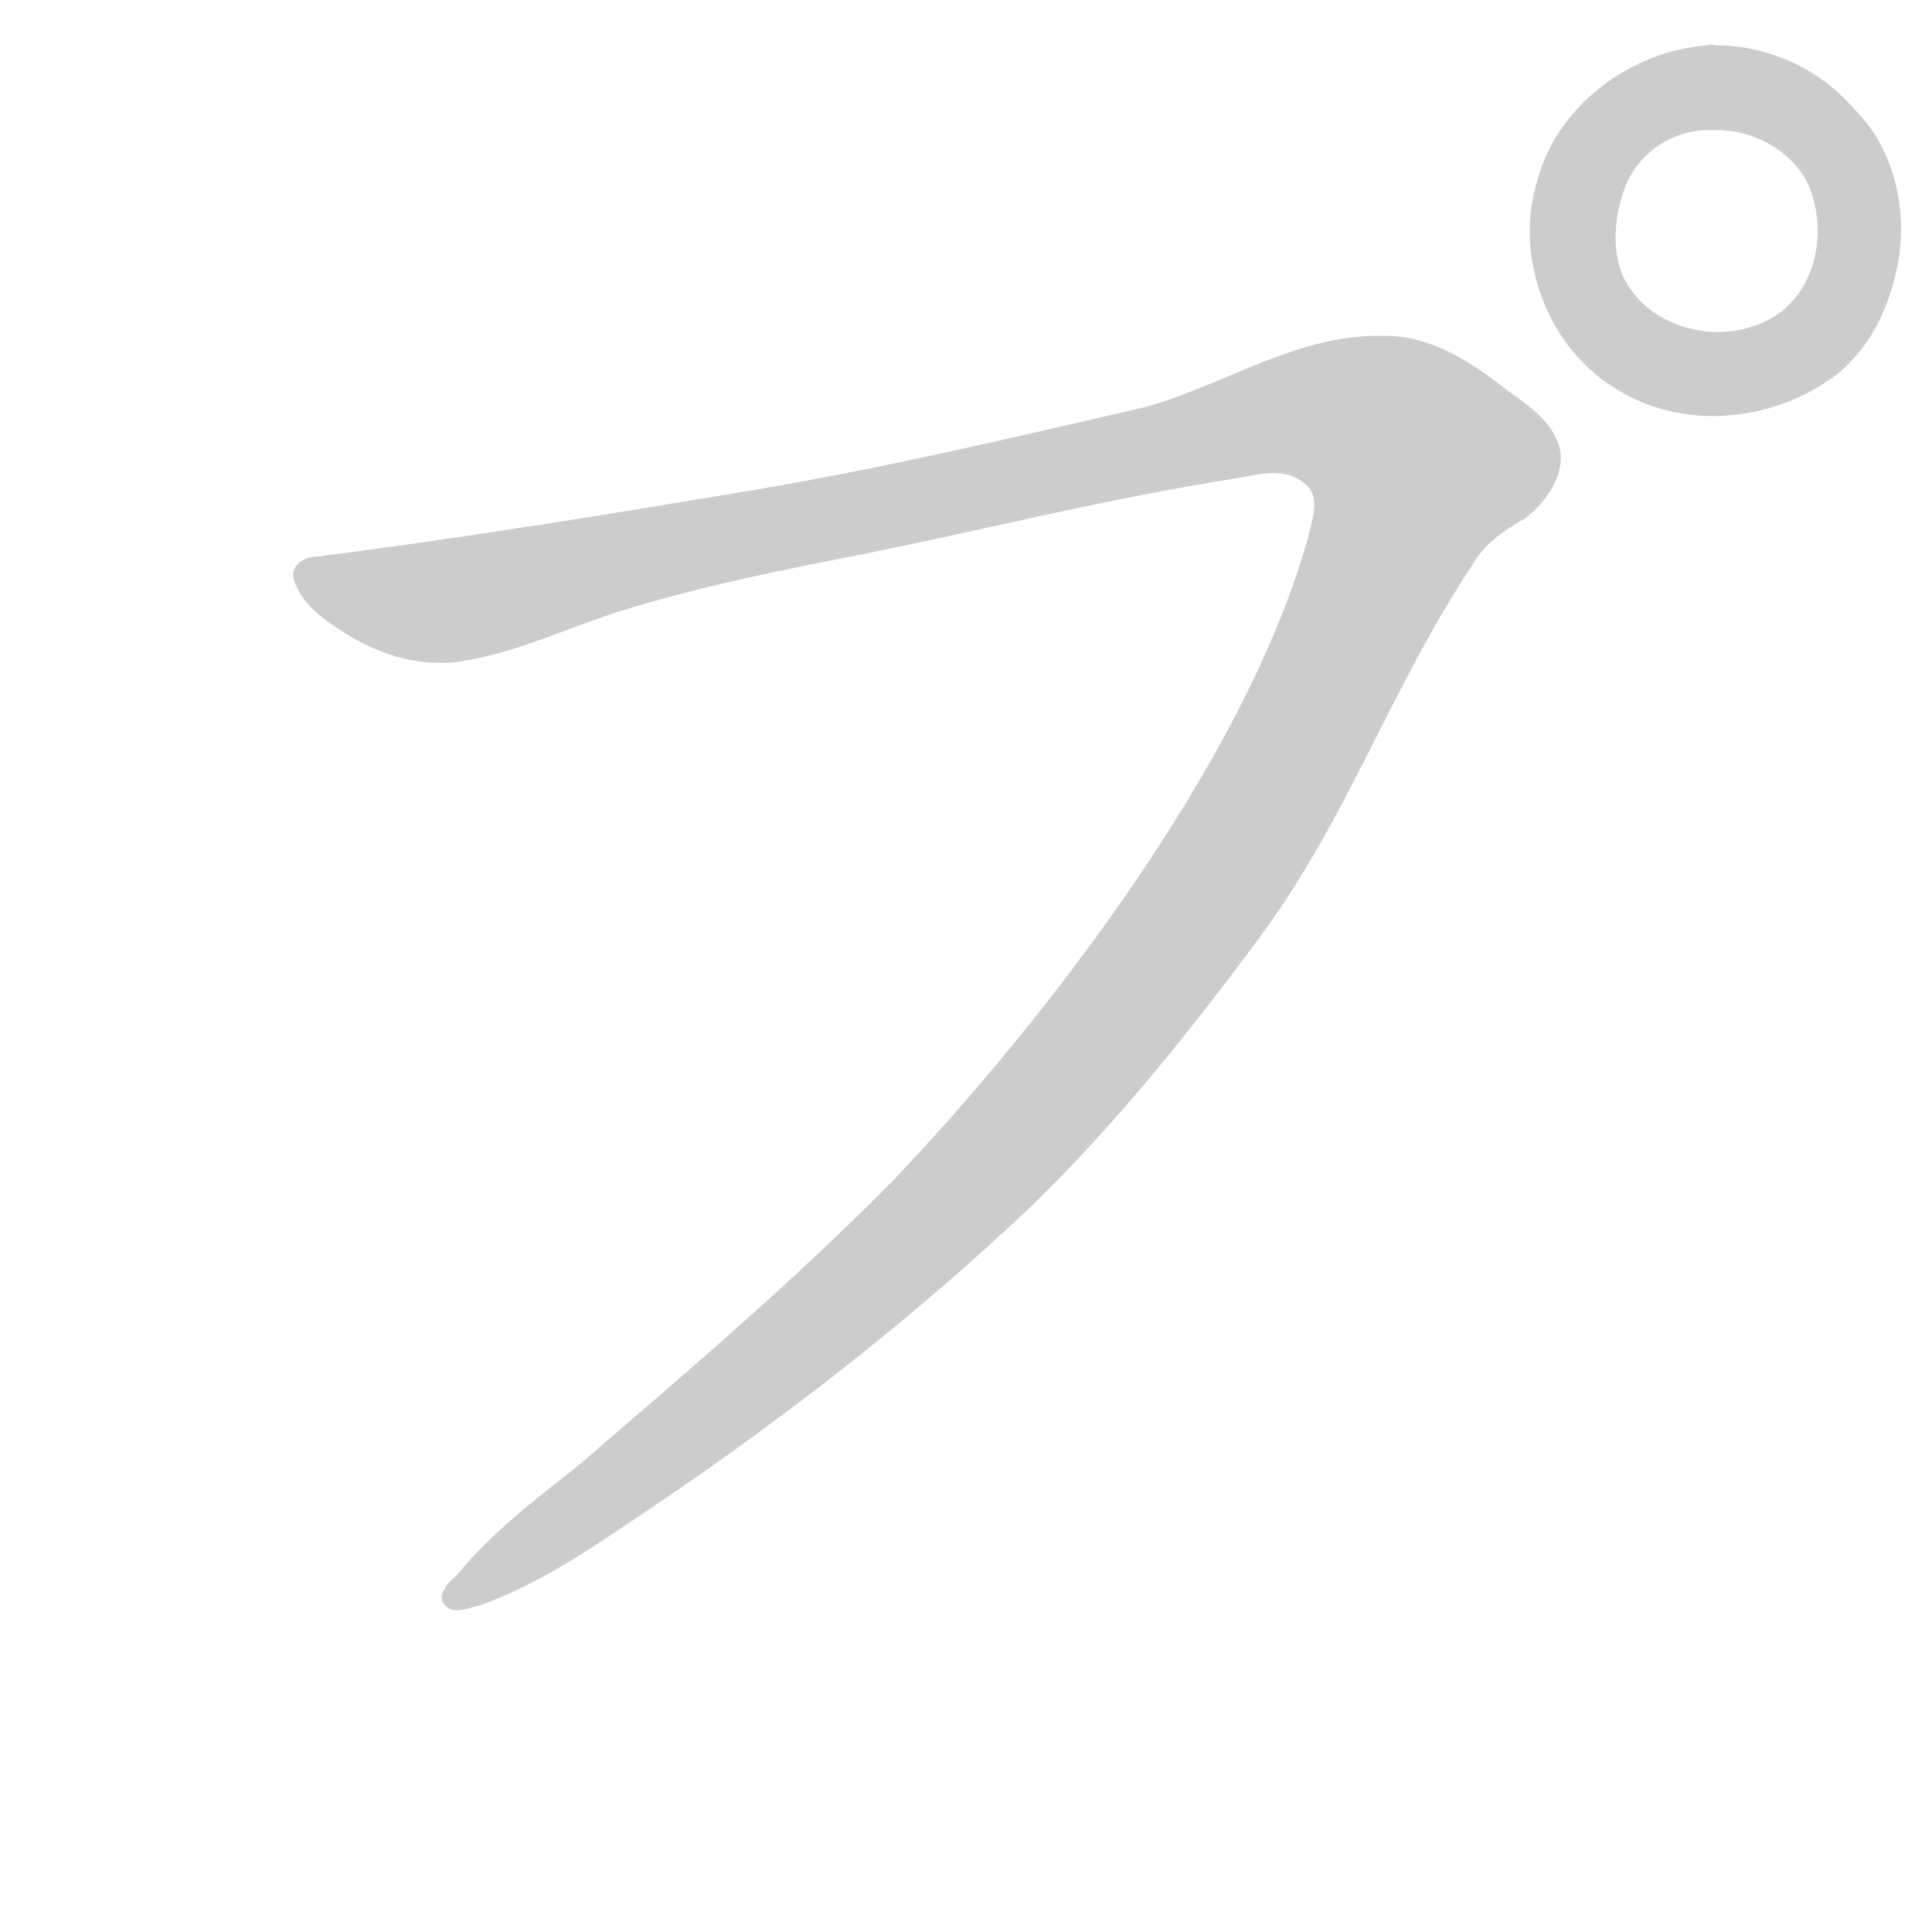 <!--
AnimCJK 2016-2018 Copyright Francois Mizessyn, https://github.com/parsimonhi/animCJK
You can redistribute and/or modify these files under the terms of the GNU
Lesser General Public License as published by the Free Software Foundation,
either version 3 of the license, or (at your option) any later version. You
should have received a copy of this license (the file "LGPL.txt") along with
these files; if not, see <http://www.gnu.org/licenses/>.
-->
<svg id="z12503" class="acjk" version="1.1" viewBox="0 0 1024 1024" xmlns="http://www.w3.org/2000/svg" xmlns:xlink="http://www.w3.org/1999/xlink">
<style>
<![CDATA[
@keyframes z12503k {
	from {
		stroke:#ccc;
		stroke-dashoffset:3334;
	}
	1% {
		stroke:#c00;
		stroke-dashoffset:3334;
	}
	75% {
		stroke:#c00;
		stroke-dashoffset:0;
	}
	to {
		stroke:#000;
	}
}
#z12503 path[clip-path] {
	animation:z12503k 1s linear both;
	stroke-dasharray:3334;
	stroke-width:128;
	stroke-linecap:round;
	fill:none;
}
#z12503 path[clip-path="url(#z12503c1)"] {animation-delay:1s;}
#z12503 path[clip-path="url(#z12503c2)"] {animation-delay:2s;}
#z12503 path {fill:#ccc;}
]]>
</style>
<path id="z12503d1" d="M730 178C686 178 647 205 606 216C532 233 478 246 404 259C326 272 247 285 168 295C161 295 153 300 156 308C160 320 171 328 182 335C199 346 219 353 241 351C273 347 304 331 335 322C375 310 415 302 456 294C530 279 583 265 658 253C668 251 682 248 691 256C701 263 695 276 693 286C659 406 552 543 474 625C421 679 362 729 305 778C282 796 260 813 242 835C237 839 231 846 236 851C240 856 249 852 254 851C288 839 317 818 347 798C418 750 486 697 548 638C593 594 632 545 669 495C715 432 737 365 780 300C786 289 797 281 808 275C820 266 831 250 826 235C821 222 809 214 799 207C780 192 759 178 734 178C731 178 731 178 730 178Z"></path>
<path id="z12503d2" d="M905 24C865 27 826 55 815 95C802 136 820 185 858 207C891 227 935 224 967 203C988 190 1000 167 1005 144C1012 114 1005 80 983 58C965 37 938 24 909 24C908 24 907 23 905 24ZM908 69C930 68 955 82 961 105C967 126 962 152 943 166C916 185 874 176 860 146C854 131 856 114 861 100C868 81 887 68 908 69C906 39 906 39 905 24Z"></path>
<defs>
	<clipPath id="z12503c1"><use xlink:href="#z12503d1"></use></clipPath>
	<clipPath id="z12503c2"><use xlink:href="#z12503d2"></use></clipPath>
</defs>
<path pathLength="3333" clip-path="url(#z12503c1)" d="M 166,304 258,303 723,209 785,253 554,584 251,841"></path>
<path pathLength="3333" clip-path="url(#z12503c2)" d="M 908,42 836,81 840,161 908,203 986,160 983,82 908,43"></path>
</svg>